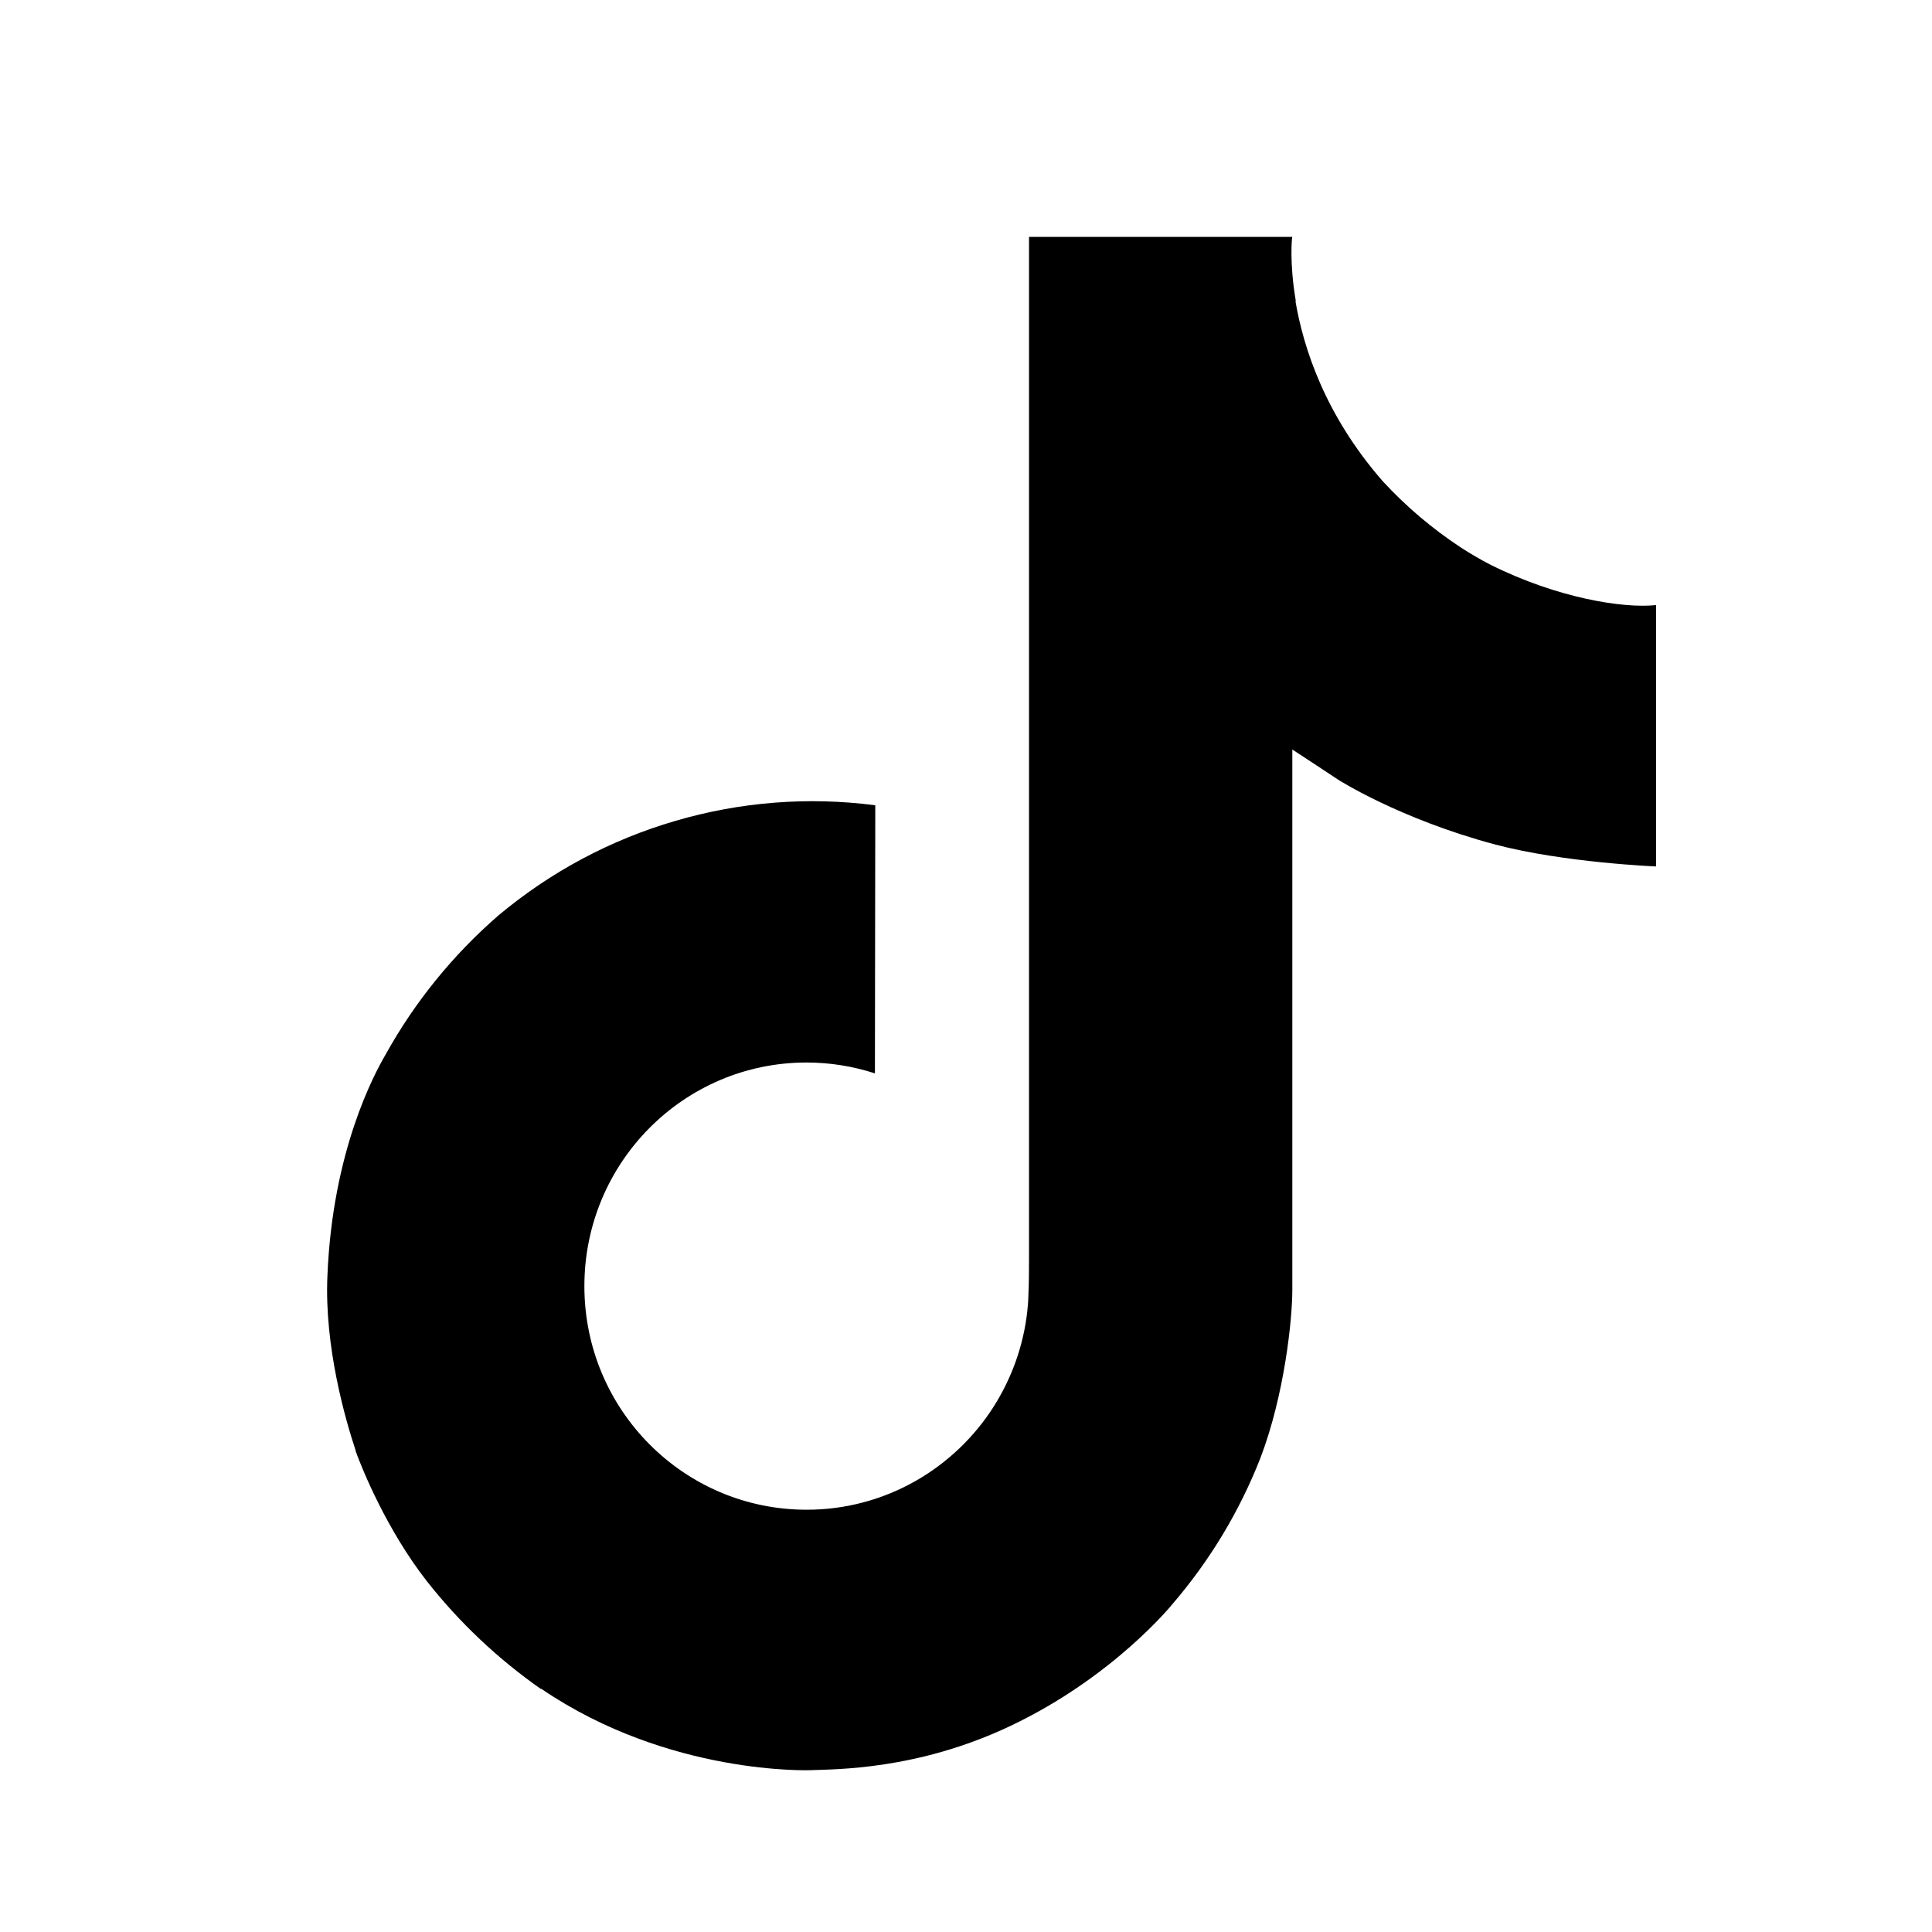 <svg width="21" height="21" viewBox="0 0 21 21" fill="none" xmlns="http://www.w3.org/2000/svg">
<path d="M16.202 6.139C16.089 6.081 15.98 6.017 15.874 5.948C15.565 5.744 15.282 5.504 15.031 5.232C14.403 4.513 14.168 3.784 14.081 3.273H14.085C14.013 2.849 14.043 2.575 14.047 2.575H11.185V13.643C11.185 13.791 11.185 13.938 11.178 14.084C11.178 14.102 11.177 14.118 11.176 14.138C11.176 14.146 11.176 14.154 11.174 14.162C11.174 14.164 11.174 14.166 11.174 14.169C11.144 14.566 11.016 14.949 10.803 15.286C10.59 15.622 10.297 15.901 9.951 16.098C9.59 16.303 9.182 16.411 8.767 16.41C7.433 16.41 6.352 15.323 6.352 13.98C6.352 12.637 7.433 11.549 8.767 11.549C9.019 11.549 9.27 11.589 9.51 11.667L9.514 8.753C8.785 8.658 8.045 8.716 7.34 8.923C6.634 9.129 5.98 9.479 5.417 9.951C4.923 10.38 4.508 10.891 4.191 11.463C4.07 11.671 3.614 12.508 3.559 13.867C3.524 14.638 3.756 15.437 3.866 15.767V15.774C3.936 15.968 4.205 16.632 4.643 17.191C4.997 17.64 5.415 18.034 5.883 18.361V18.354L5.89 18.361C7.276 19.302 8.812 19.241 8.812 19.241C9.078 19.23 9.969 19.241 10.981 18.761C12.103 18.23 12.742 17.438 12.742 17.438C13.15 16.964 13.475 16.425 13.702 15.843C13.961 15.162 14.047 14.345 14.047 14.019V8.147C14.082 8.168 14.544 8.474 14.544 8.474C14.544 8.474 15.21 8.901 16.25 9.179C16.996 9.377 18.001 9.418 18.001 9.418V6.577C17.649 6.615 16.934 6.504 16.202 6.139Z" fill="black"/>
</svg>
